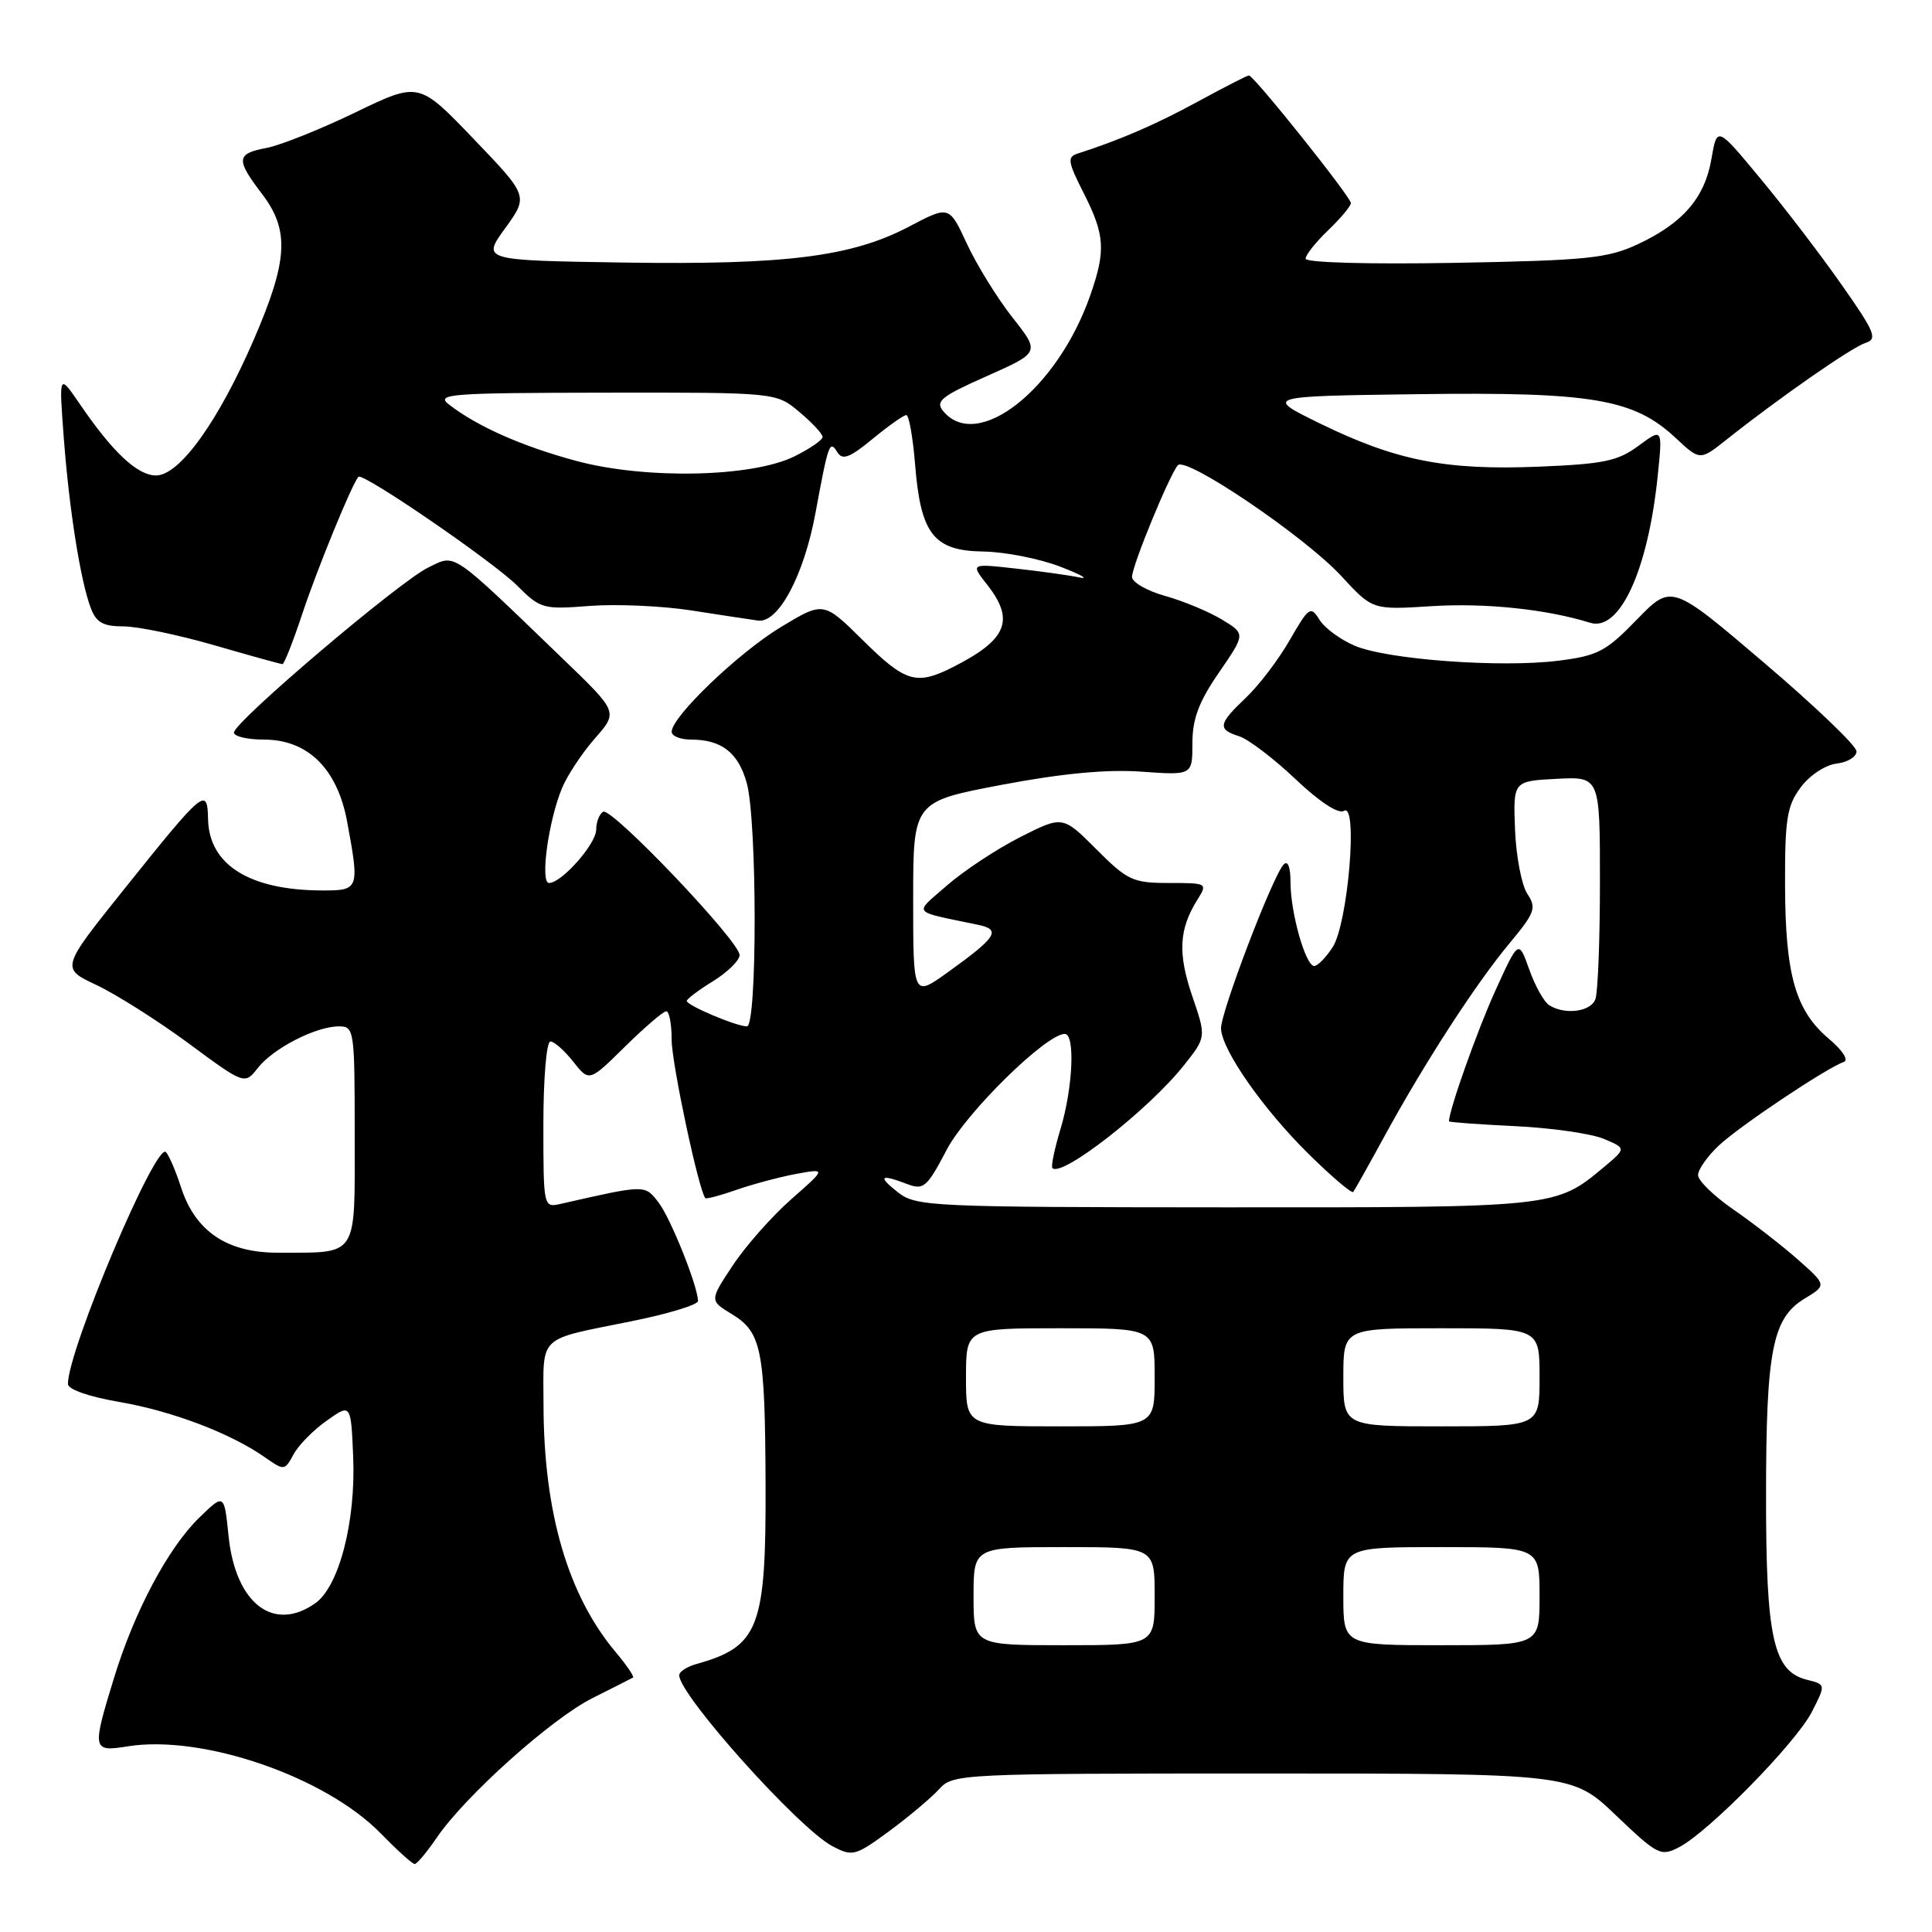 <?xml version="1.0" encoding="UTF-8" standalone="no"?>
<!DOCTYPE svg PUBLIC "-//W3C//DTD SVG 1.1//EN" "http://www.w3.org/Graphics/SVG/1.1/DTD/svg11.dtd" >
<svg xmlns="http://www.w3.org/2000/svg" xmlns:xlink="http://www.w3.org/1999/xlink" version="1.1" viewBox="0 0 256 256">
 <g >
 <path fill="currentColor"
d=" M 57.88 243.49 C 61.64 237.97 73.06 227.74 78.52 225.00 C 81.26 223.62 83.67 222.41 83.87 222.29 C 84.08 222.18 83.05 220.66 81.58 218.91 C 75.26 211.40 72.05 200.41 72.02 186.22 C 72.00 176.73 71.07 177.63 83.63 175.08 C 88.51 174.10 92.49 172.89 92.49 172.39 C 92.45 170.36 88.83 161.34 87.23 159.29 C 85.41 156.96 85.55 156.96 74.25 159.53 C 72.02 160.03 72.00 159.93 72.00 149.02 C 72.00 142.91 72.41 138.00 72.93 138.00 C 73.44 138.00 74.80 139.21 75.96 140.68 C 78.07 143.36 78.07 143.36 82.82 138.68 C 85.43 136.11 87.89 134.00 88.28 134.00 C 88.68 134.00 89.00 135.71 89.00 137.81 C 89.00 140.89 92.59 157.77 93.46 158.76 C 93.59 158.90 95.45 158.41 97.59 157.66 C 99.74 156.91 103.30 155.96 105.49 155.55 C 109.49 154.82 109.49 154.82 104.84 158.91 C 102.28 161.17 98.79 165.11 97.10 167.67 C 94.01 172.33 94.01 172.33 96.98 174.13 C 100.91 176.53 101.37 178.82 101.44 196.50 C 101.52 215.74 100.58 218.17 92.25 220.50 C 91.01 220.85 90.00 221.51 90.00 221.98 C 90.00 224.61 105.84 242.28 110.30 244.63 C 112.96 246.03 113.32 245.94 117.82 242.64 C 120.41 240.73 123.38 238.23 124.42 237.09 C 126.28 235.04 127.02 235.00 167.31 235.00 C 208.32 235.00 208.32 235.00 214.13 240.55 C 219.68 245.84 220.06 246.03 222.53 244.74 C 226.47 242.67 237.96 230.95 240.07 226.85 C 241.94 223.20 241.94 223.20 239.40 222.57 C 234.98 221.45 234.00 217.04 234.01 198.28 C 234.01 178.97 234.85 174.67 239.09 172.09 C 242.06 170.29 242.06 170.29 238.22 166.89 C 236.11 165.03 232.27 162.05 229.69 160.27 C 227.11 158.49 225.00 156.44 225.00 155.71 C 225.00 154.97 226.24 153.21 227.75 151.79 C 230.49 149.21 242.04 141.50 244.30 140.72 C 245.00 140.49 244.17 139.19 242.32 137.63 C 237.91 133.90 236.56 129.18 236.53 117.33 C 236.50 108.53 236.78 106.77 238.60 104.33 C 239.78 102.74 241.86 101.36 243.35 101.18 C 244.81 101.01 246.00 100.28 246.00 99.56 C 246.00 98.83 240.48 93.55 233.74 87.81 C 221.49 77.37 221.49 77.37 216.90 82.09 C 212.79 86.33 211.72 86.89 206.48 87.55 C 198.87 88.50 183.91 87.41 179.55 85.58 C 177.66 84.79 175.54 83.24 174.85 82.14 C 173.67 80.24 173.44 80.40 170.90 84.81 C 169.42 87.39 166.81 90.82 165.10 92.44 C 161.42 95.93 161.29 96.64 164.20 97.56 C 165.41 97.95 168.76 100.49 171.64 103.22 C 174.87 106.28 177.35 107.90 178.10 107.44 C 179.97 106.28 178.61 122.43 176.57 125.53 C 175.68 126.89 174.59 128.00 174.14 128.00 C 173.00 128.00 171.00 120.96 171.00 116.93 C 171.00 114.89 170.65 113.97 170.09 114.55 C 168.64 116.06 161.68 134.31 161.79 136.32 C 161.94 139.21 167.41 147.01 173.43 152.94 C 176.47 155.93 179.11 158.18 179.31 157.94 C 179.50 157.70 181.38 154.35 183.48 150.50 C 188.77 140.82 195.55 130.35 200.01 125.00 C 203.40 120.93 203.62 120.30 202.38 118.44 C 201.63 117.31 200.89 113.48 200.75 109.94 C 200.50 103.50 200.50 103.50 206.25 103.20 C 212.00 102.90 212.00 102.90 212.00 116.87 C 212.00 124.55 211.73 131.55 211.39 132.42 C 210.75 134.08 207.35 134.51 205.27 133.19 C 204.59 132.76 203.40 130.63 202.63 128.45 C 201.22 124.50 201.22 124.50 198.14 131.27 C 195.75 136.53 192.00 147.10 192.00 148.58 C 192.00 148.70 195.94 148.99 200.75 149.22 C 205.56 149.45 210.85 150.21 212.50 150.90 C 215.50 152.16 215.50 152.16 212.50 154.67 C 206.10 160.01 206.15 160.00 162.28 159.98 C 123.35 159.96 121.39 159.87 119.00 158.00 C 116.25 155.85 116.62 155.52 120.23 156.90 C 122.38 157.72 122.85 157.31 125.43 152.37 C 128.04 147.39 138.62 137.00 141.09 137.00 C 142.48 137.00 142.17 144.11 140.54 149.54 C 139.73 152.22 139.24 154.58 139.45 154.78 C 140.70 156.04 152.24 147.01 156.89 141.14 C 159.84 137.42 159.84 137.42 157.97 131.96 C 156.05 126.32 156.22 123.13 158.64 119.25 C 160.03 117.03 159.99 117.00 154.89 117.00 C 150.12 117.00 149.40 116.67 145.27 112.53 C 140.81 108.07 140.81 108.07 135.15 110.94 C 132.04 112.52 127.70 115.39 125.50 117.31 C 121.04 121.21 120.61 120.66 129.59 122.54 C 132.71 123.19 132.09 124.16 125.55 128.86 C 121.00 132.12 121.00 132.12 121.00 119.17 C 121.00 106.22 121.00 106.22 132.75 103.99 C 140.74 102.48 146.66 101.92 151.25 102.25 C 158.00 102.73 158.00 102.73 158.00 98.48 C 158.00 95.25 158.85 92.99 161.52 89.11 C 165.04 83.99 165.04 83.99 161.92 82.10 C 160.21 81.06 156.83 79.65 154.41 78.97 C 151.98 78.30 150.00 77.15 150.00 76.44 C 150.00 74.98 154.93 62.98 156.07 61.65 C 157.13 60.41 172.95 71.13 177.76 76.36 C 181.87 80.82 181.87 80.82 189.69 80.32 C 196.79 79.87 204.93 80.72 210.70 82.52 C 214.61 83.74 218.36 75.60 219.65 63.11 C 220.31 56.71 220.31 56.71 217.11 59.07 C 214.37 61.10 212.49 61.49 203.80 61.84 C 191.55 62.33 185.01 61.04 175.00 56.16 C 167.50 52.50 167.50 52.50 187.92 52.23 C 210.99 51.92 216.50 52.86 222.02 58.02 C 225.26 61.04 225.26 61.04 228.75 58.27 C 235.78 52.69 245.37 46.02 247.18 45.44 C 248.82 44.92 248.45 44.03 243.99 37.68 C 241.22 33.73 236.38 27.40 233.23 23.62 C 227.52 16.73 227.52 16.73 226.78 21.02 C 225.90 26.21 223.00 29.57 217.00 32.37 C 213.01 34.23 210.26 34.51 192.75 34.83 C 181.40 35.03 173.00 34.80 173.00 34.28 C 173.00 33.78 174.35 32.08 176.00 30.50 C 177.65 28.92 179.00 27.30 179.00 26.91 C 179.00 26.10 166.14 10.00 165.49 10.00 C 165.26 10.00 162.24 11.54 158.78 13.43 C 153.25 16.45 148.35 18.57 142.85 20.33 C 141.38 20.80 141.46 21.37 143.60 25.60 C 146.41 31.14 146.54 33.20 144.47 39.12 C 140.13 51.57 129.51 59.94 124.98 54.48 C 123.90 53.17 124.71 52.52 130.77 49.83 C 137.81 46.70 137.81 46.70 134.15 42.06 C 132.14 39.50 129.43 35.12 128.13 32.32 C 125.77 27.23 125.77 27.23 120.49 30.01 C 112.86 34.02 104.21 35.11 82.68 34.79 C 63.85 34.50 63.85 34.50 66.94 30.24 C 70.02 25.98 70.02 25.98 62.76 18.41 C 55.50 10.83 55.50 10.83 47.08 14.90 C 42.45 17.14 37.16 19.25 35.33 19.60 C 31.29 20.36 31.22 21.11 34.73 25.71 C 38.39 30.52 38.17 34.51 33.63 45.00 C 28.93 55.85 23.79 63.00 20.68 63.00 C 18.21 63.00 14.94 59.94 10.55 53.50 C 7.81 49.50 7.81 49.50 8.45 58.00 C 9.17 67.56 10.67 77.00 12.04 80.60 C 12.76 82.49 13.68 83.00 16.36 83.00 C 18.24 83.00 23.66 84.13 28.40 85.50 C 33.15 86.88 37.21 88.00 37.43 88.00 C 37.66 88.00 38.85 84.97 40.08 81.26 C 42.09 75.23 46.69 64.01 47.50 63.18 C 48.08 62.58 65.34 74.41 68.53 77.60 C 71.60 80.67 71.97 80.77 78.11 80.29 C 81.63 80.02 87.65 80.28 91.50 80.87 C 95.35 81.47 99.38 82.08 100.45 82.23 C 103.13 82.60 106.52 76.27 108.05 68.00 C 109.77 58.69 109.93 58.26 110.96 59.93 C 111.63 61.02 112.60 60.65 115.63 58.15 C 117.73 56.42 119.74 55.00 120.09 55.00 C 120.44 55.00 120.96 57.92 121.25 61.50 C 121.99 70.78 123.71 72.98 130.27 73.08 C 133.15 73.12 137.75 74.03 140.50 75.09 C 143.25 76.15 144.38 76.79 143.00 76.51 C 141.62 76.22 137.82 75.69 134.55 75.33 C 128.60 74.67 128.60 74.67 130.80 77.47 C 134.51 82.19 133.44 84.76 126.30 88.38 C 121.42 90.85 119.99 90.43 114.34 84.84 C 109.12 79.68 109.12 79.68 103.47 83.09 C 97.86 86.48 89.00 94.97 89.00 96.96 C 89.00 97.53 90.15 98.00 91.57 98.00 C 95.62 98.00 97.83 99.73 98.95 103.76 C 100.33 108.73 100.35 136.00 98.97 136.00 C 97.57 136.00 91.00 133.22 91.00 132.63 C 91.00 132.37 92.57 131.19 94.50 130.00 C 96.42 128.81 98.00 127.26 98.00 126.55 C 98.00 124.72 81.00 106.88 79.91 107.56 C 79.41 107.87 79.00 108.93 79.00 109.92 C 79.00 111.82 74.43 117.00 72.75 117.00 C 71.54 117.00 72.67 108.75 74.47 104.43 C 75.17 102.74 77.13 99.78 78.82 97.85 C 81.90 94.35 81.90 94.35 74.70 87.41 C 59.52 72.78 60.45 73.41 56.76 75.19 C 52.98 77.00 31.00 95.67 31.00 97.07 C 31.00 97.58 32.79 98.00 34.98 98.00 C 40.79 98.00 44.71 101.87 46.00 108.89 C 47.65 117.80 47.58 118.00 42.75 117.99 C 33.11 117.98 27.71 114.62 27.57 108.57 C 27.48 104.22 27.08 104.55 16.41 117.87 C 8.06 128.30 8.06 128.30 12.78 130.52 C 15.37 131.74 20.86 135.21 24.96 138.23 C 32.42 143.74 32.42 143.74 34.18 141.49 C 36.23 138.89 41.87 136.00 44.90 136.00 C 46.94 136.00 47.00 136.44 47.00 150.38 C 47.00 166.86 47.59 165.96 36.83 165.99 C 30.04 166.00 25.84 163.14 23.95 157.22 C 23.29 155.17 22.41 153.12 21.99 152.66 C 20.69 151.24 9.00 178.88 9.00 183.38 C 9.00 184.10 11.76 185.07 15.78 185.76 C 22.78 186.96 30.56 189.91 35.10 193.10 C 37.66 194.89 37.72 194.88 38.90 192.71 C 39.55 191.50 41.53 189.48 43.30 188.24 C 46.50 185.97 46.50 185.97 46.80 193.07 C 47.15 201.64 44.92 210.24 41.76 212.45 C 36.22 216.34 31.21 212.46 30.29 203.57 C 29.71 197.89 29.71 197.89 26.43 201.07 C 22.29 205.08 17.81 213.50 15.10 222.36 C 12.17 231.91 12.22 232.15 16.92 231.40 C 26.84 229.81 43.12 235.42 50.45 242.94 C 52.63 245.17 54.65 247.00 54.95 246.99 C 55.25 246.99 56.57 245.41 57.88 243.49 Z  M 129.00 211.50 C 129.00 205.00 129.00 205.00 141.00 205.00 C 153.00 205.00 153.00 205.00 153.00 211.50 C 153.00 218.00 153.00 218.00 141.00 218.00 C 129.00 218.00 129.00 218.00 129.00 211.50 Z  M 178.00 211.50 C 178.00 205.00 178.00 205.00 191.00 205.00 C 204.00 205.00 204.00 205.00 204.00 211.50 C 204.00 218.00 204.00 218.00 191.00 218.00 C 178.00 218.00 178.00 218.00 178.00 211.50 Z  M 128.00 182.50 C 128.00 176.00 128.00 176.00 140.50 176.00 C 153.00 176.00 153.00 176.00 153.00 182.50 C 153.00 189.00 153.00 189.00 140.50 189.00 C 128.00 189.00 128.00 189.00 128.00 182.50 Z  M 178.00 182.50 C 178.00 176.00 178.00 176.00 191.00 176.00 C 204.00 176.00 204.00 176.00 204.00 182.50 C 204.00 189.00 204.00 189.00 191.00 189.00 C 178.00 189.00 178.00 189.00 178.00 182.50 Z  M 76.35 61.07 C 69.18 59.14 63.25 56.51 59.50 53.61 C 57.68 52.20 59.52 52.06 80.17 52.03 C 102.85 52.00 102.85 52.00 105.92 54.59 C 107.62 56.01 109.00 57.50 109.00 57.90 C 109.00 58.30 107.31 59.46 105.25 60.48 C 99.63 63.25 85.50 63.54 76.35 61.07 Z "/>
</g>
</svg>